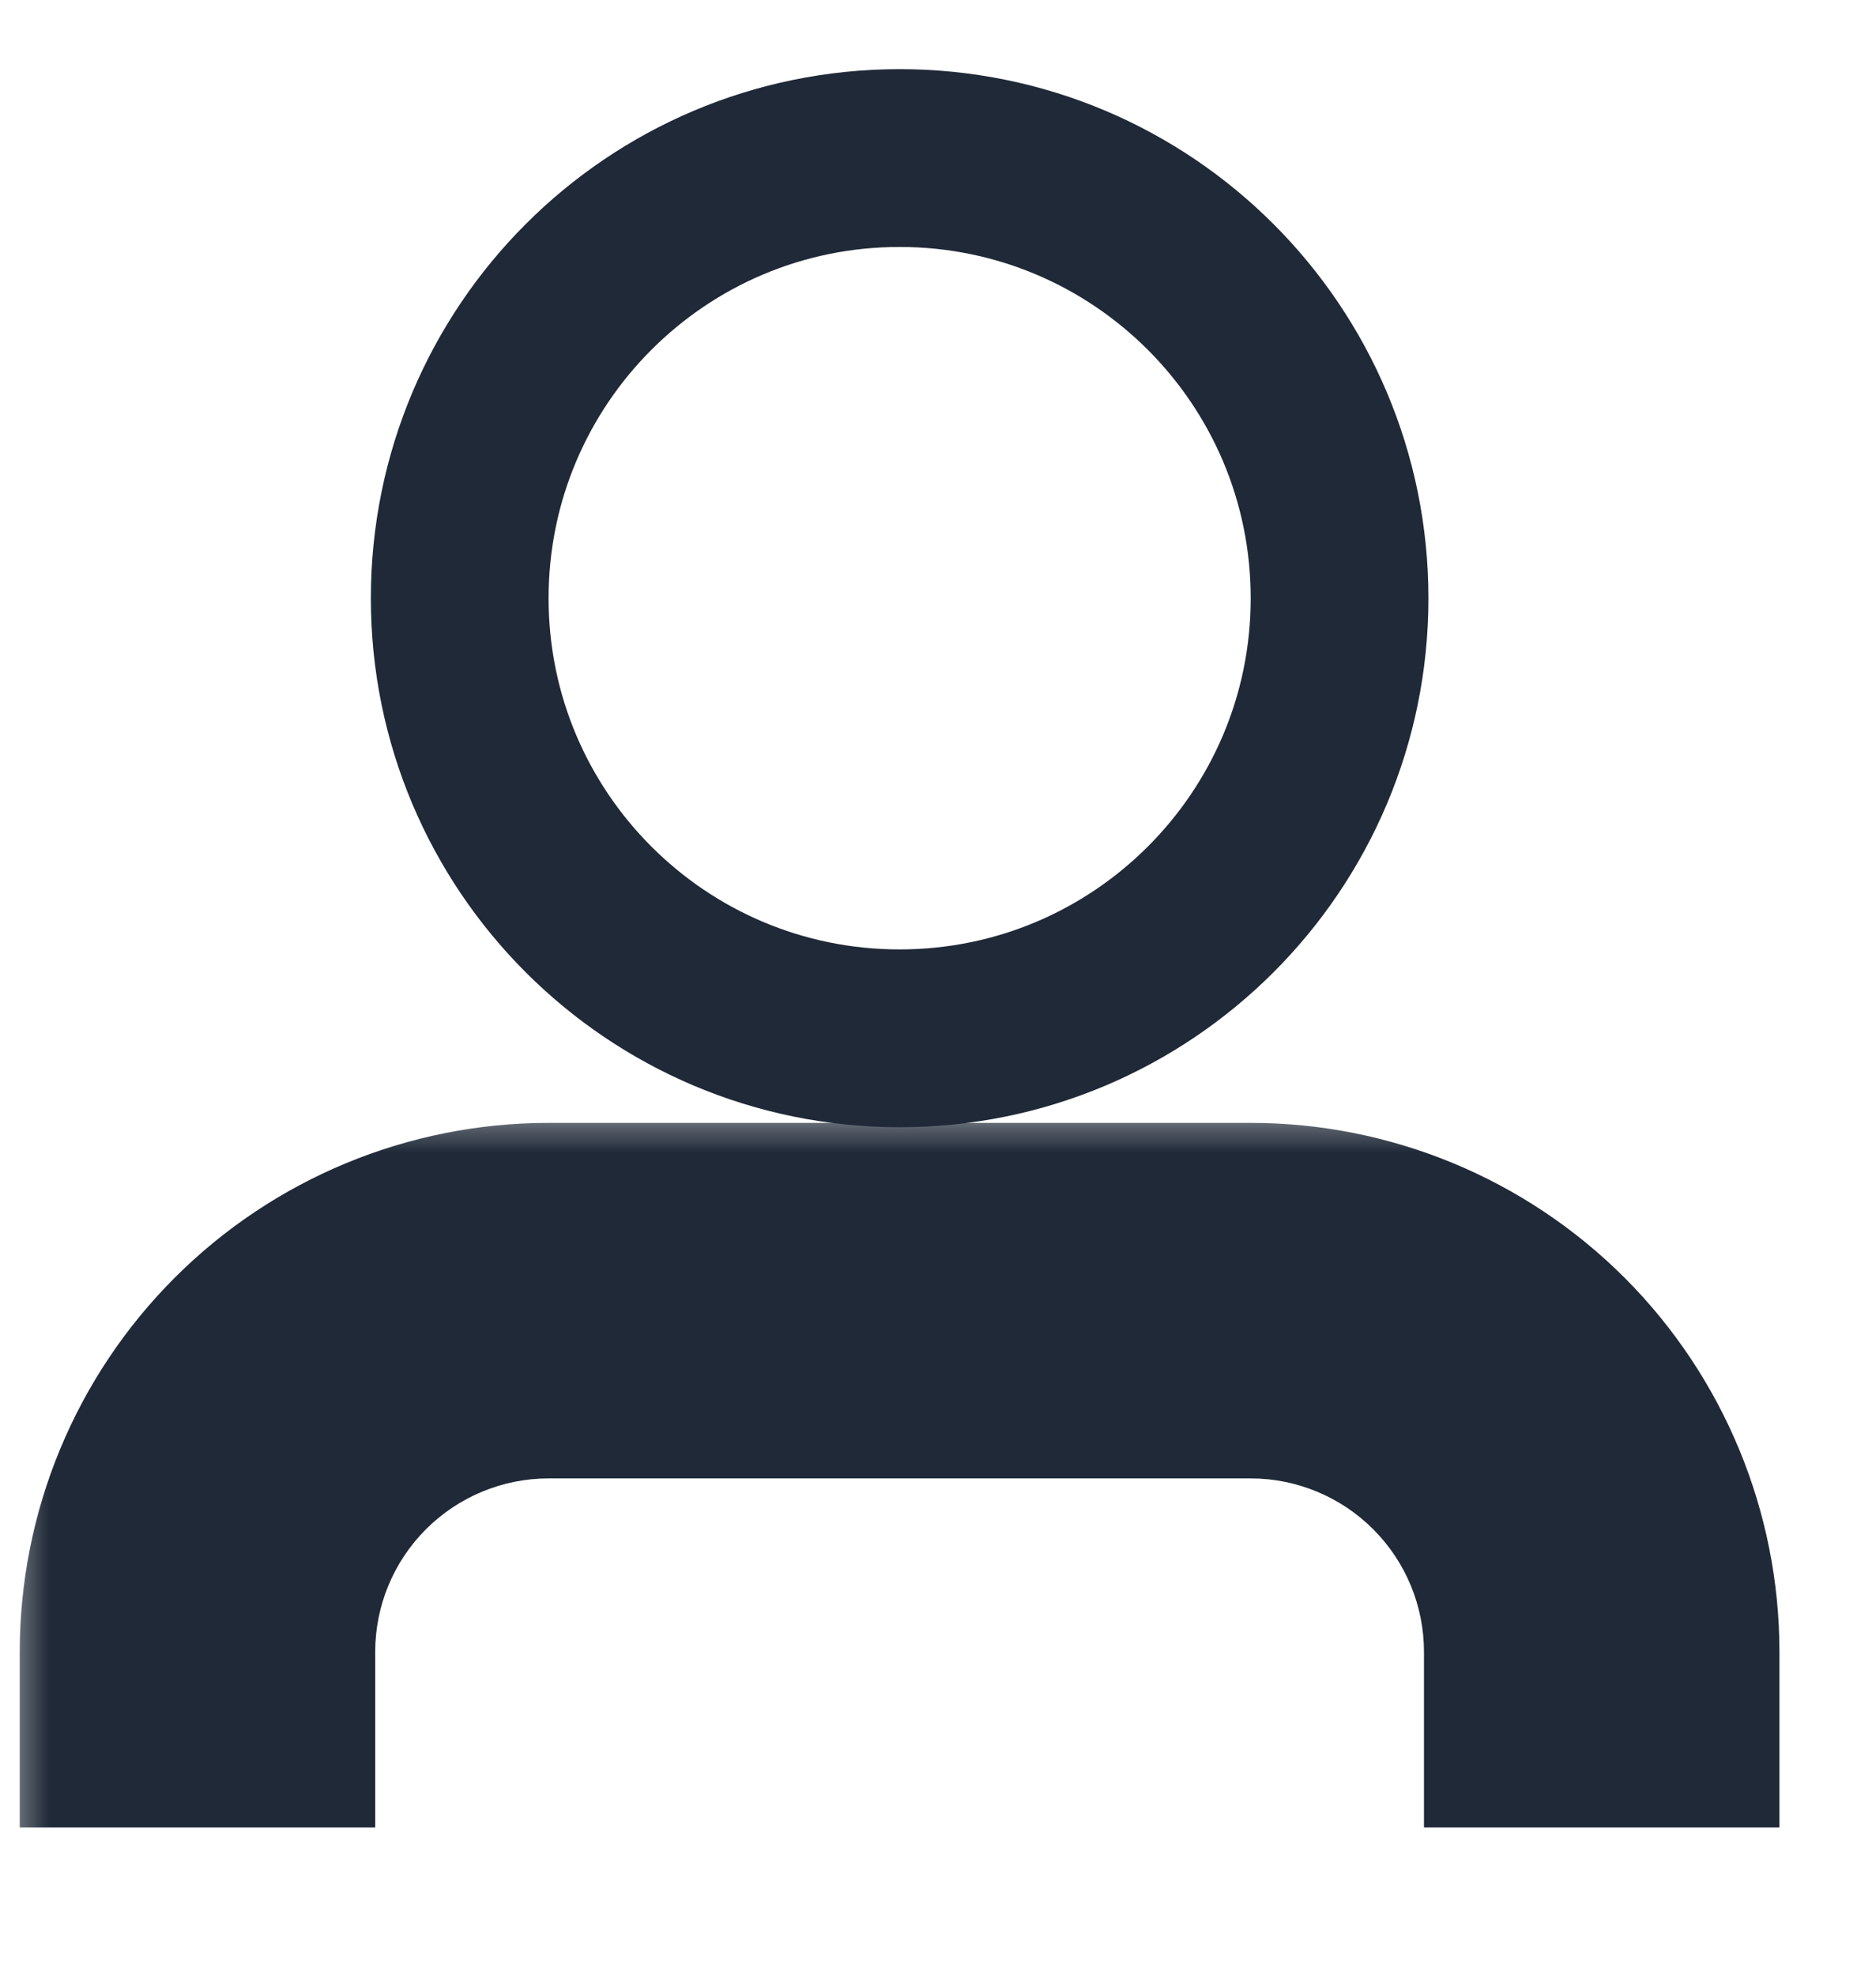 <svg width="19" height="20" viewBox="0 0 19 20" fill="none" xmlns="http://www.w3.org/2000/svg">
<mask id="path-1-outside-1_90_39" maskUnits="userSpaceOnUse" x="0" y="11.166" width="19" height="8" fill="black">
<rect fill="white" y="11.166" width="19" height="8"/>
<path d="M16.222 18.5V16.722C16.222 15.779 15.848 14.875 15.181 14.208C14.514 13.541 13.61 13.166 12.667 13.166H5.556C4.613 13.166 3.708 13.541 3.041 14.208C2.375 14.875 2 15.779 2 16.722V18.5"/>
</mask>
<path d="M12.667 13.166V11.367V13.166ZM5.556 13.166L5.556 11.367L5.556 13.166ZM2 16.722H0.2H2ZM18.022 18.5V16.722H14.422V18.5H18.022ZM18.022 16.722C18.022 15.302 17.458 13.94 16.454 12.935L13.908 15.481C14.237 15.81 14.422 16.256 14.422 16.722H18.022ZM16.454 12.935C15.449 11.931 14.087 11.367 12.667 11.367L12.667 14.966C13.132 14.966 13.579 15.152 13.908 15.481L16.454 12.935ZM12.667 11.367H5.556V14.966H12.667V11.367ZM5.556 11.367C4.135 11.367 2.773 11.931 1.769 12.935L4.314 15.481C4.643 15.152 5.09 14.966 5.556 14.966L5.556 11.367ZM1.769 12.935C0.764 13.94 0.2 15.302 0.2 16.722H3.8C3.8 16.256 3.985 15.81 4.314 15.481L1.769 12.935ZM0.2 16.722V18.5H3.8V16.722H0.2Z" fill="#1F2937" mask="url(#path-1-outside-1_90_39)"/>
<path d="M9.111 10.511C11.572 10.511 13.567 8.516 13.567 6.056C13.567 3.595 11.572 1.6 9.111 1.6C6.65 1.6 4.656 3.595 4.656 6.056C4.656 8.516 6.65 10.511 9.111 10.511Z" stroke="#1F2937" stroke-width="1.8" stroke-linejoin="round"/>
</svg>
